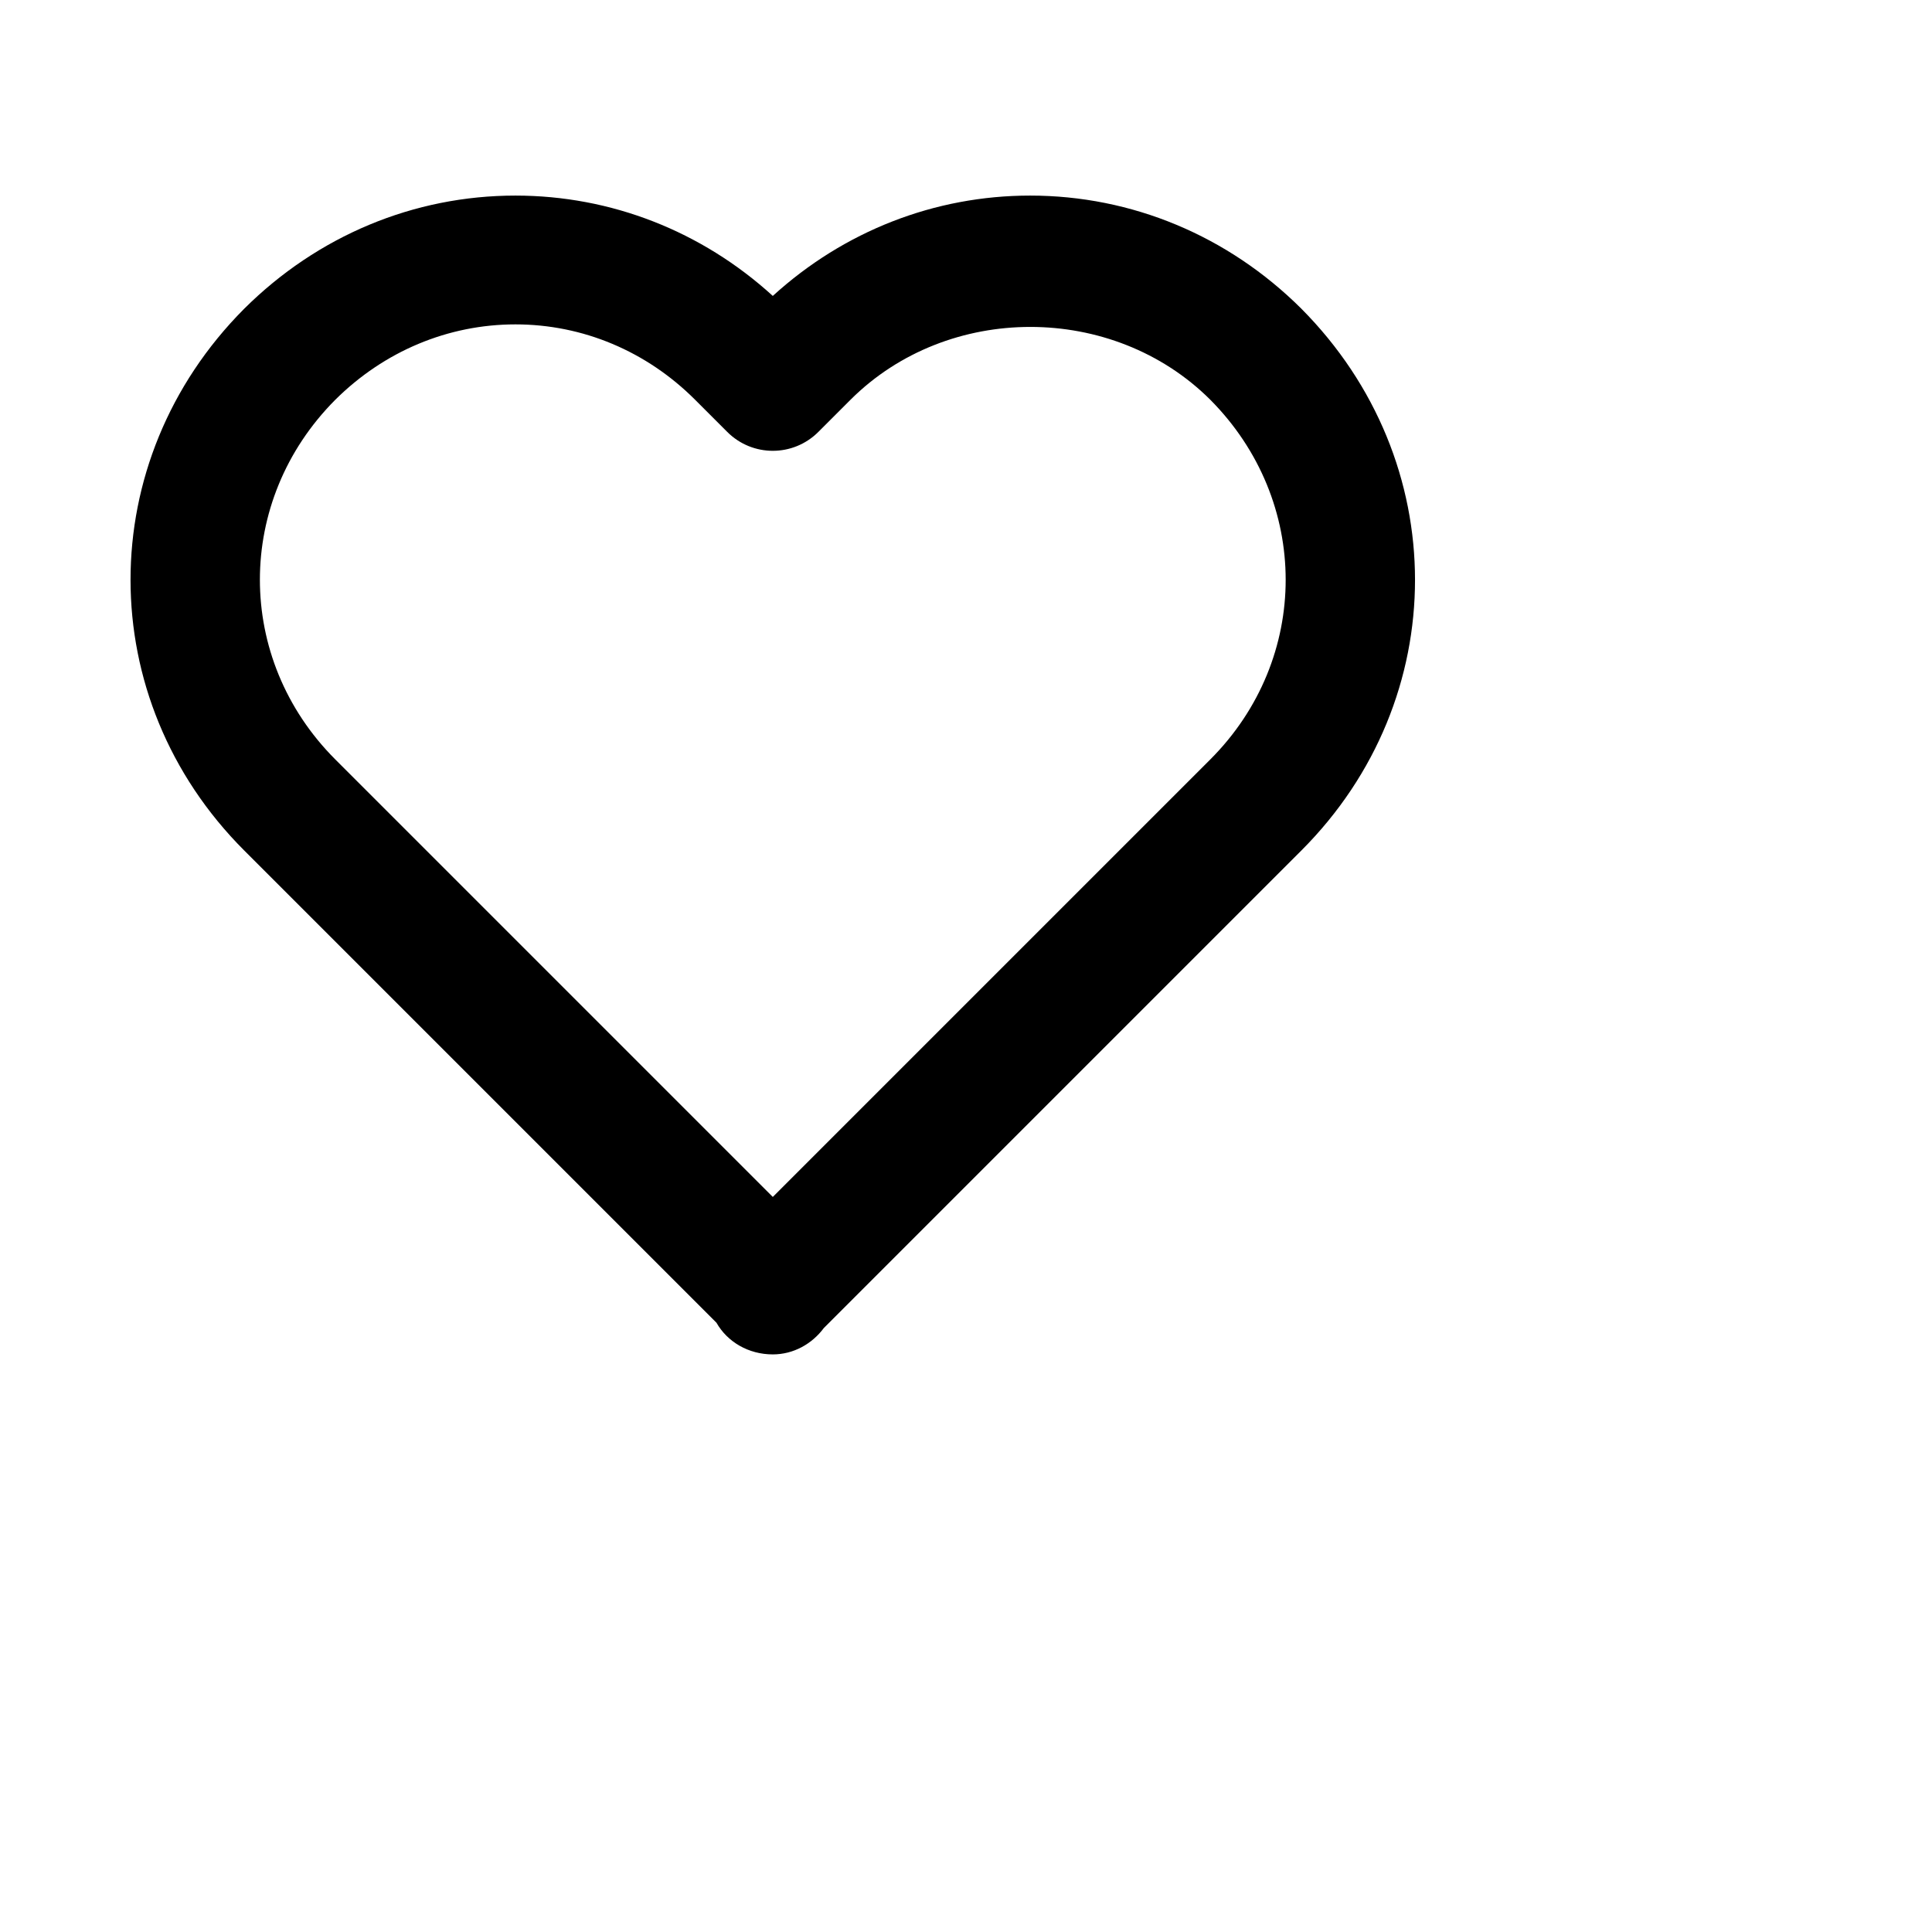 <svg width="30" height="30" xmlns="http://www.w3.org/2000/svg">
<path d="M12,4.595c-1.104-1.006-2.512-1.558-3.996-1.558c-1.578,0-3.072,0.623-4.213,1.758c-2.353,2.363-2.352,6.059,0.002,8.412 l7.332,7.332c0.17,0.299,0.498,0.492,0.875,0.492c0.322,0,0.609-0.163,0.792-0.409l7.415-7.415 c2.354-2.354,2.354-6.049-0.002-8.416c-1.137-1.131-2.631-1.754-4.209-1.754C14.513,3.037,13.104,3.589,12,4.595z M18.791,6.205 c1.563,1.571,1.564,4.025,0.002,5.588L12,18.586l-6.793-6.793C3.645,10.23,3.646,7.776,5.205,6.209 c0.76-0.756,1.754-1.172,2.799-1.172s2.035,0.416,2.789,1.17l0.5,0.5c0.391,0.391,1.023,0.391,1.414,0l0.5-0.5 C14.719,4.698,17.281,4.702,18.791,6.205z"/>
</svg>